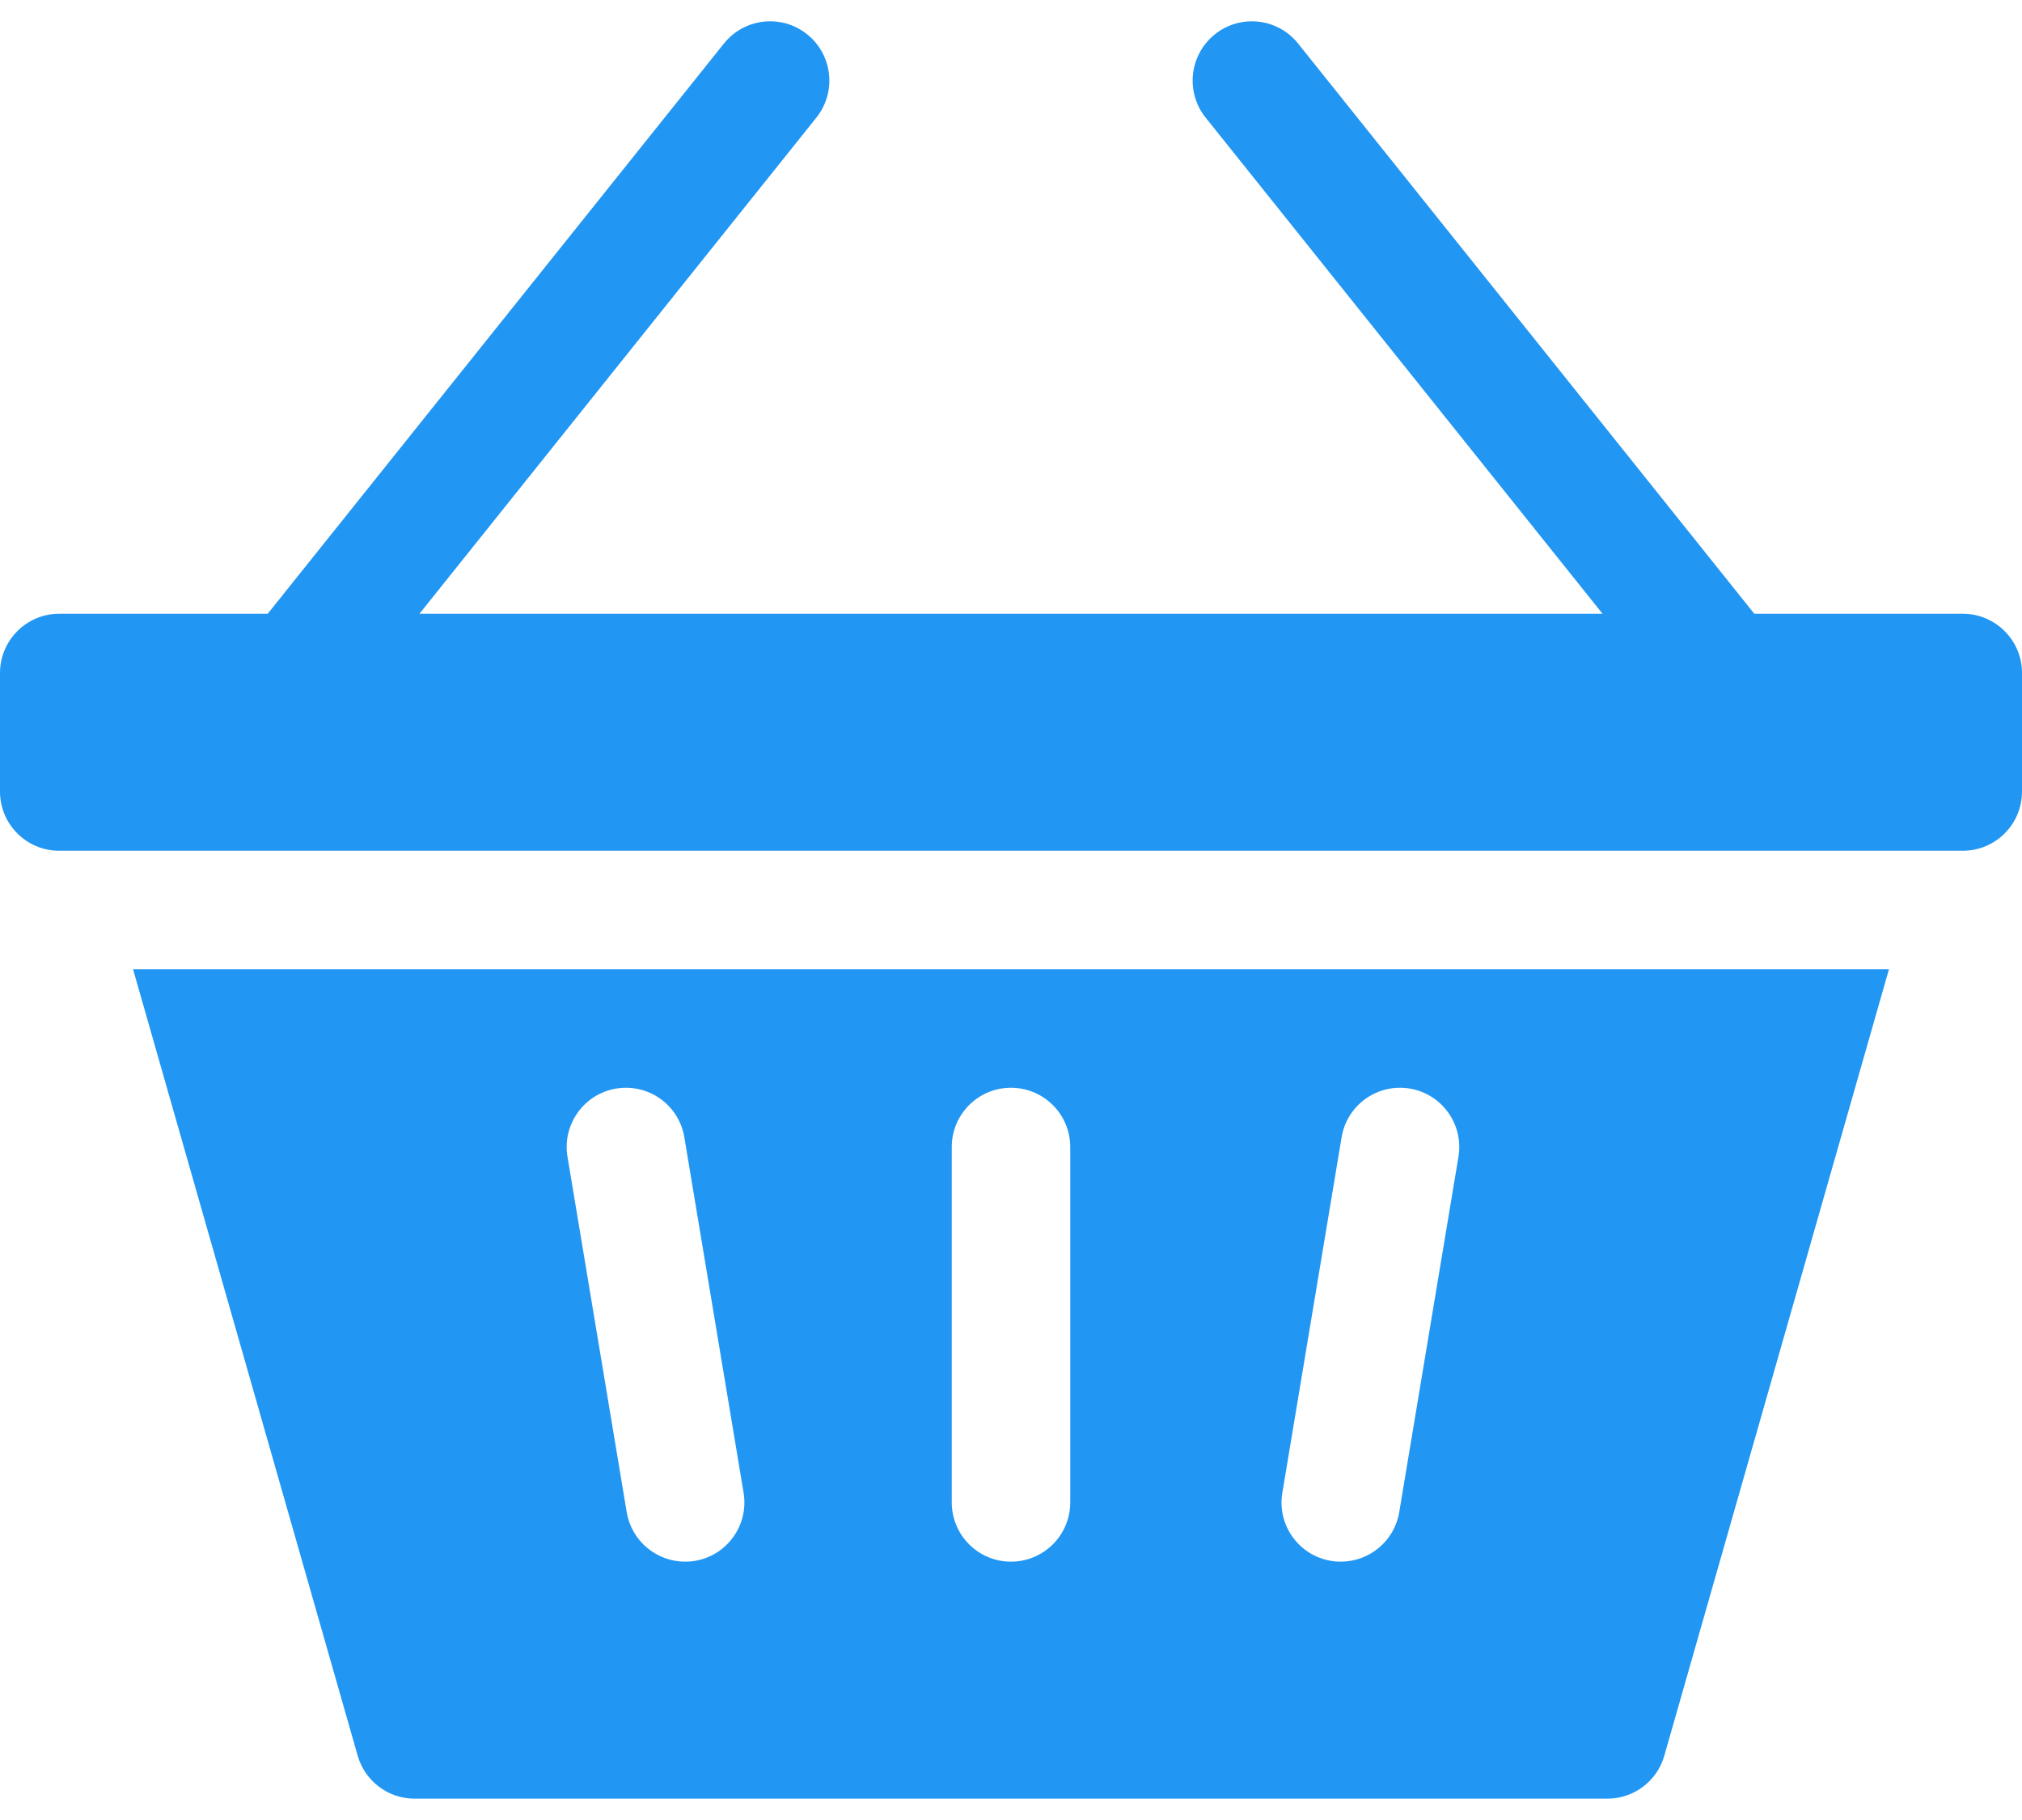 <svg width="20" height="18" viewBox="0 0 20 18" fill="none" xmlns="http://www.w3.org/2000/svg">
<path d="M19.414 6.07H17.352L12.84 0.431C12.638 0.178 12.27 0.137 12.017 0.339C11.764 0.542 11.723 0.91 11.925 1.163L15.851 6.07H4.149L8.075 1.163C8.277 0.91 8.236 0.541 7.983 0.339C7.731 0.137 7.362 0.178 7.16 0.431L2.648 6.07H0.586C0.262 6.07 0 6.333 0 6.656V7.828C0 8.152 0.262 8.414 0.586 8.414H19.414C19.738 8.414 20 8.152 20 7.828V6.656C20 6.333 19.738 6.07 19.414 6.07Z" fill="#2196F3"/>
<path d="M3.538 17.364C3.61 17.616 3.84 17.789 4.101 17.789H15.898C16.16 17.789 16.39 17.616 16.462 17.364L18.684 9.586H1.316L3.538 17.364ZM12.684 14.763L13.27 11.248C13.323 10.928 13.625 10.713 13.944 10.766C14.263 10.819 14.479 11.121 14.426 11.44L13.84 14.956C13.792 15.242 13.544 15.445 13.262 15.445C13.23 15.445 13.198 15.443 13.165 15.437C12.846 15.384 12.63 15.082 12.684 14.763ZM9.414 11.344C9.414 11.02 9.676 10.758 10 10.758C10.323 10.758 10.586 11.02 10.586 11.344V14.859C10.586 15.183 10.323 15.445 10 15.445C9.676 15.445 9.414 15.183 9.414 14.859V11.344ZM6.095 10.766C6.414 10.713 6.716 10.928 6.769 11.248L7.355 14.763C7.408 15.082 7.193 15.384 6.874 15.437C6.841 15.443 6.809 15.445 6.777 15.445C6.495 15.445 6.247 15.242 6.199 14.956L5.613 11.44C5.56 11.121 5.776 10.819 6.095 10.766Z" fill="#2196F3"/>
</svg>
